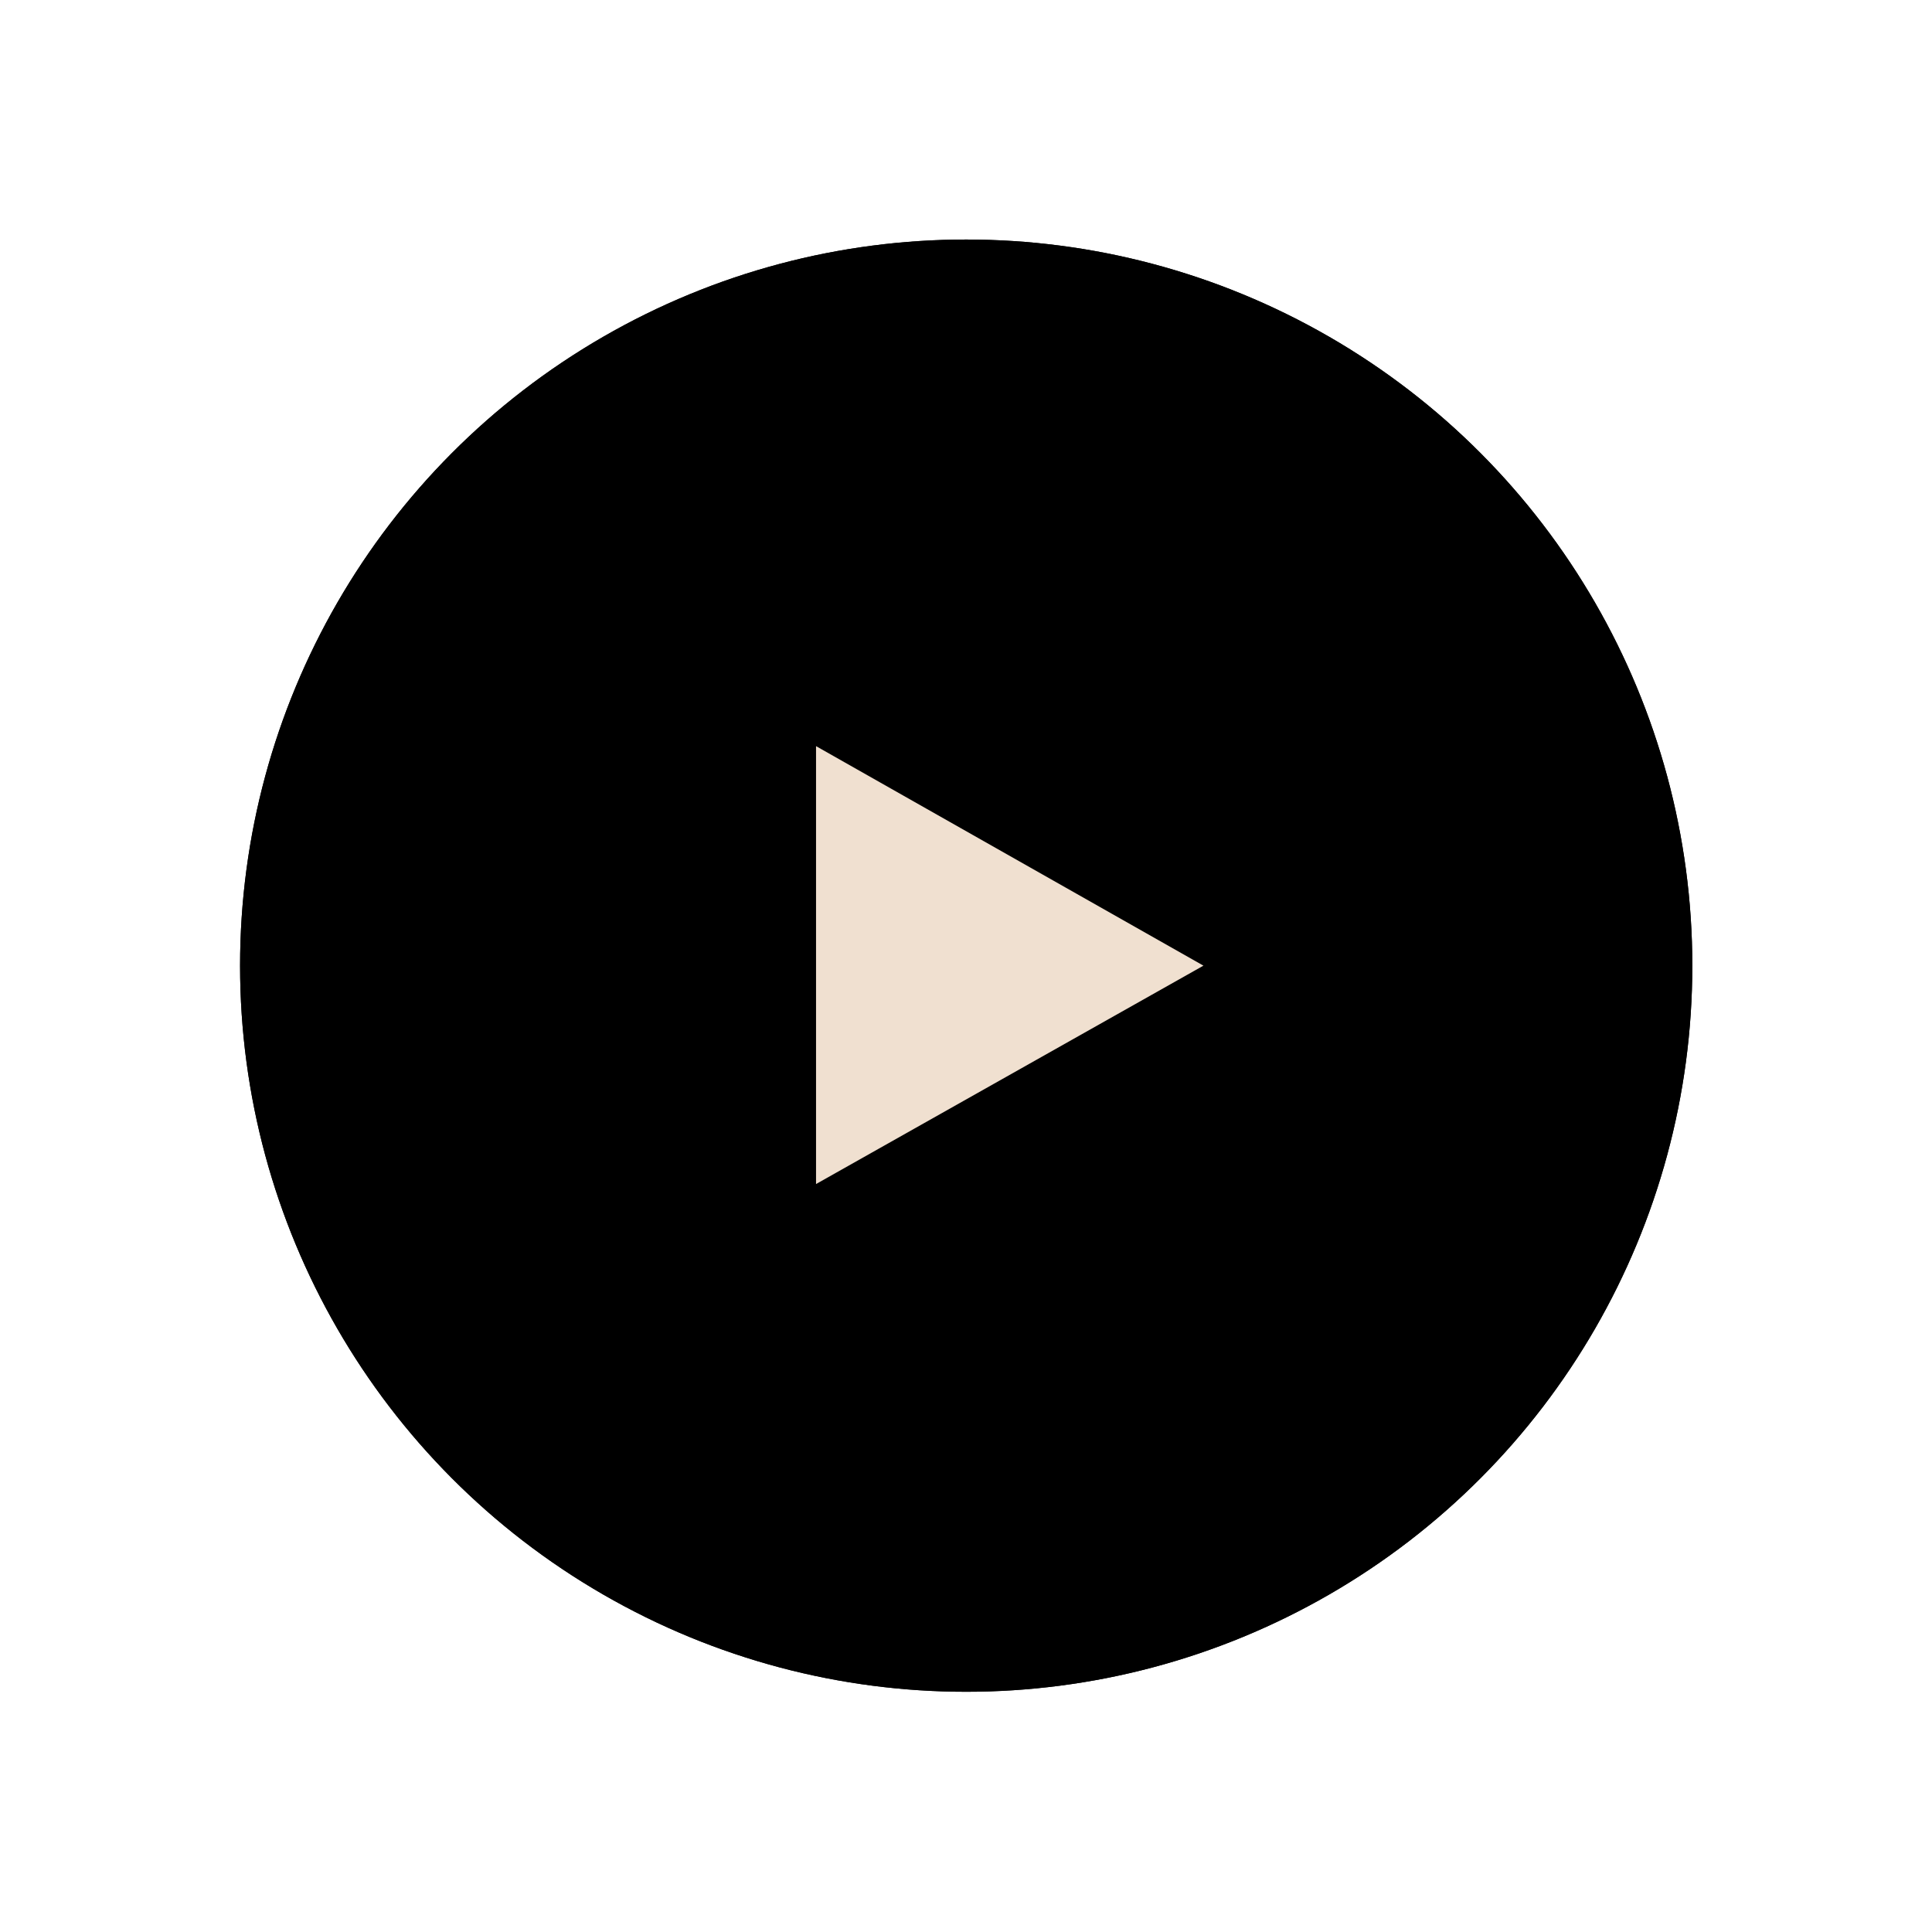 <?xml version="1.0" encoding="UTF-8"?>
<svg xmlns="http://www.w3.org/2000/svg" version="1.1" viewBox="0 0 500 500">
  <defs>
    <style>
      .cls-1 {
        fill: #000;
      }

      .cls-1, .cls-2, .cls-3 {
        stroke-width: 0px;
      }

      .cls-2 {
        fill: #111;
      }

      .cls-3 {
        fill: #f0e0d0;
      }
    </style>
  </defs>
  <g id="Blanc_Noir" data-name="Blanc/Noir">
    <circle class="cls-2" cx="250.05" cy="249.91" r="187.92"/>
    <polygon class="cls-3" points="211.19 193.1 211.19 306.43 311.45 249.91 211.19 193.1"/>
  </g>
  <g id="Noir_Blanc" data-name="Noir/Blanc">
    <circle class="cls-1" cx="250.05" cy="249.91" r="187.92"/>
    <polygon class="cls-3" points="211.19 193.1 211.19 306.43 311.45 249.91 211.19 193.1"/>
  </g>
</svg>
